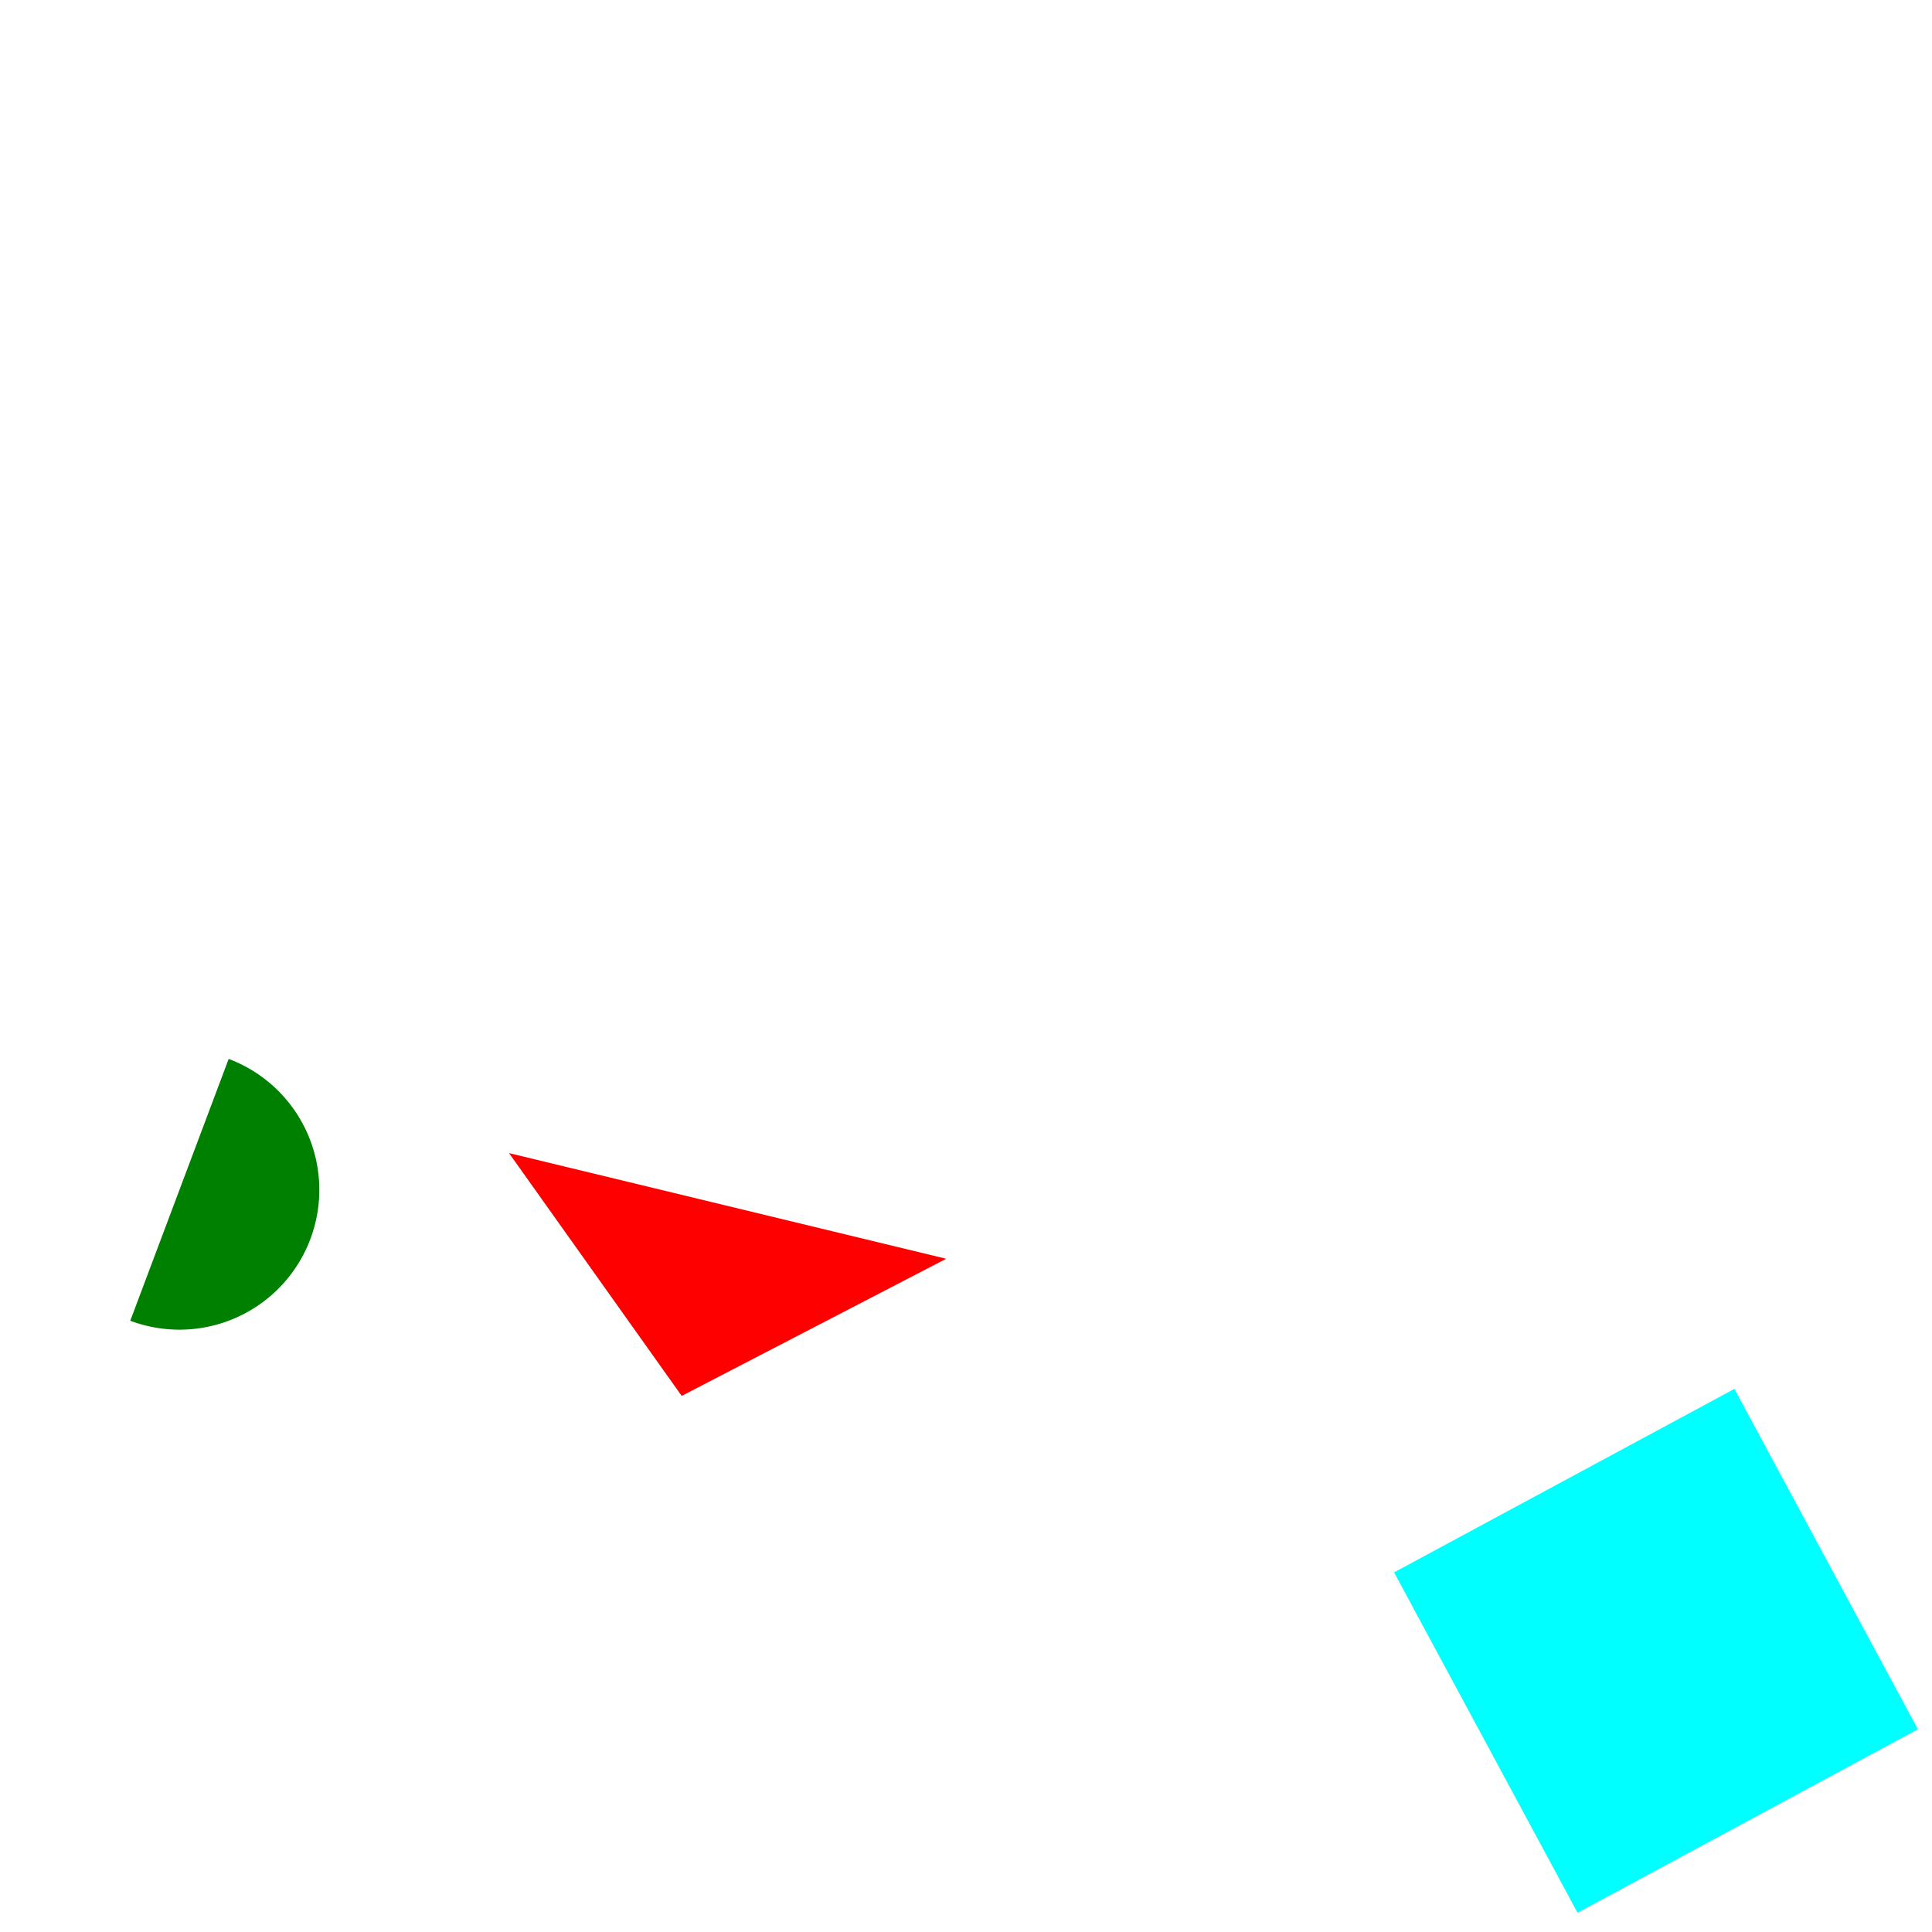 <svg 
  xmlns="http://www.w3.org/2000/svg"
  width="64.0" 
  height="64.0" 
  viewBox="0 0 64.0 64.0" 
  style="background-color: black">
  <path d="M 57.454 46.009 L 63.532 57.284 L 52.258 63.362 L 46.18 52.087 L 57.454 46.009" fill="cyan" /><path 
  d="M7.575,35.078 A1,1 0 0,1 4.315,43.751"
  fill="green" /><path d="M 22.582 46.241 L 16.862 38.198 L 31.344 41.698 L 22.582 46.241" fill="red" />
</svg>